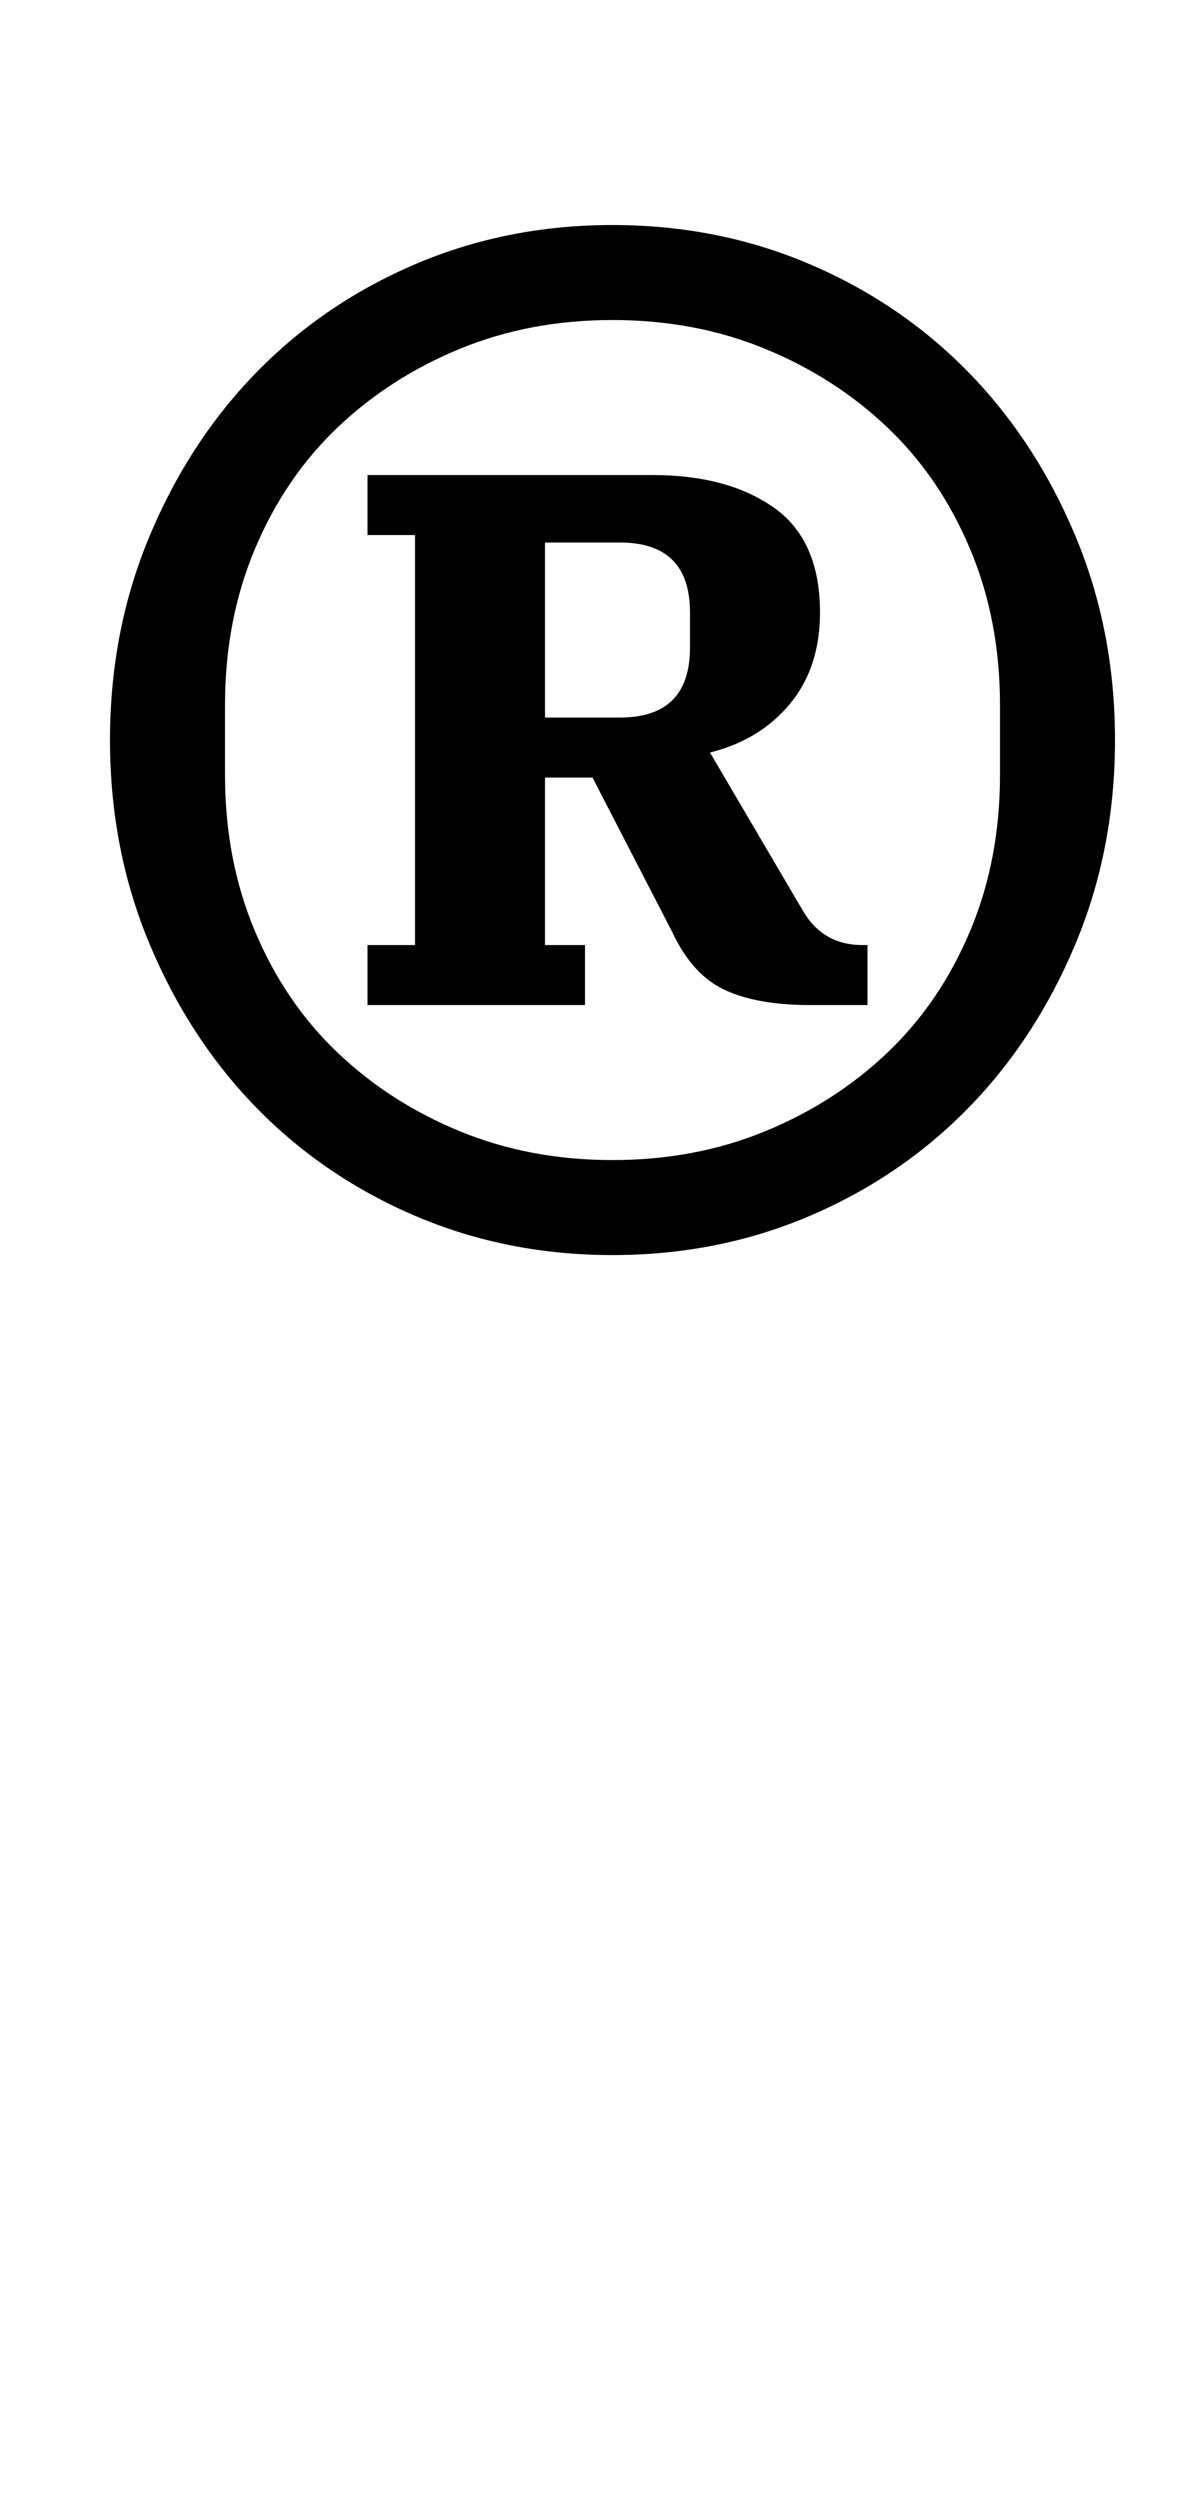 <?xml version="1.0" standalone="no"?>
<!DOCTYPE svg PUBLIC "-//W3C//DTD SVG 1.1//EN" "http://www.w3.org/Graphics/SVG/1.1/DTD/svg11.dtd" >
<svg xmlns="http://www.w3.org/2000/svg" xmlns:xlink="http://www.w3.org/1999/xlink" version="1.1" viewBox="-10 0 480 1000">
  <g transform="matrix(1 0 0 -1 0 800)">
   <path fill="currentColor"
d="M137 422h19v164h-19v24h114q30 0 48.5 -13t18.5 -42q0 -22 -12 -36.5t-32 -19.5l37 -63q8 -14 24 -14h2v-24h-23q-21 0 -34 6t-21 23l-32 62h-19v-67h16v-24h-87v24zM235 336q33 0 61 11.5t49 31.5t33 48.5t12 62.5v28q0 34 -12 62.5t-33 48.5t-49 31.5t-61 11.5
t-61 -11.5t-49 -31.5t-33 -48.5t-12 -62.5v-28q0 -34 12 -62.5t33 -48.5t49 -31.5t61 -11.5zM235 298q-42 0 -78.5 15.5t-63.5 43t-43 65.5t-16 82t16 82t43 65.5t63.5 43t78.5 15.5t78.5 -15.5t63.5 -43t43 -65.5t16 -82t-16 -82t-43 -65.5t-63.5 -43t-78.5 -15.5zM208 513
h30q28 0 28 28v14q0 28 -28 28h-30v-70z" />
  </g>

</svg>
